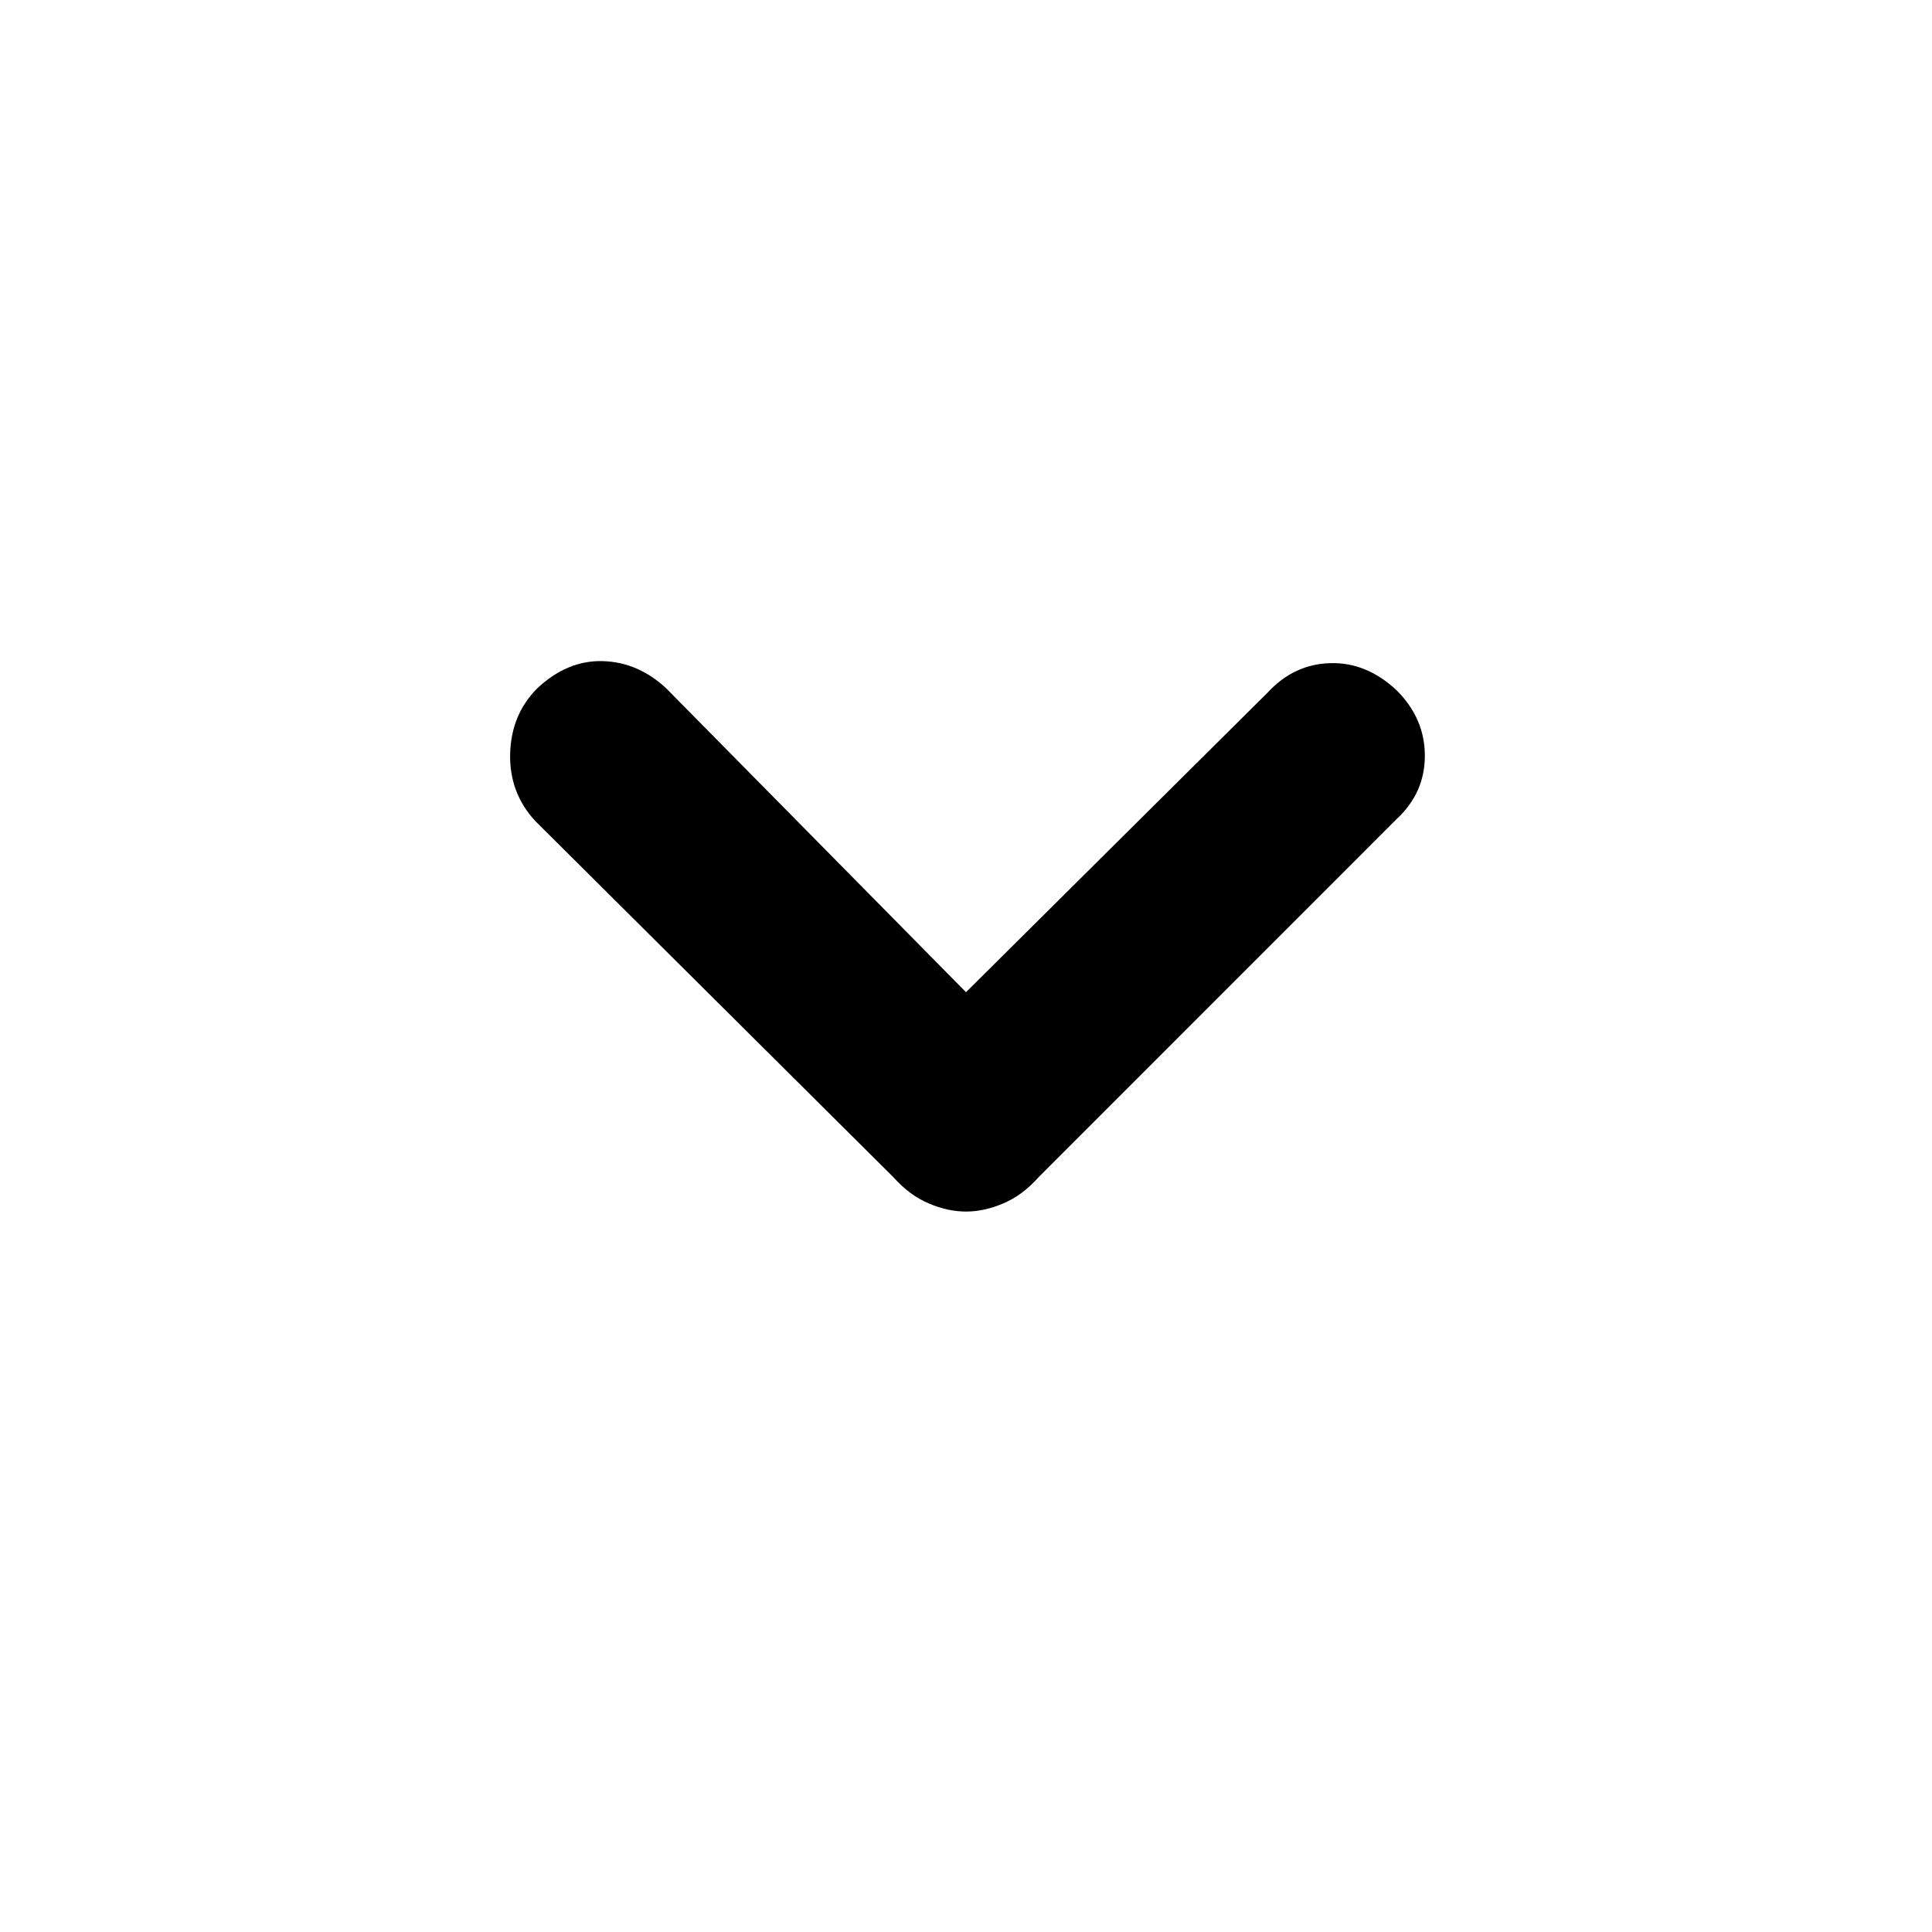 <svg xmlns="http://www.w3.org/2000/svg" height="20" width="20"><path d="M10 12.542Q9.812 12.542 9.615 12.458Q9.417 12.375 9.25 12.188L5.542 8.5Q5.271 8.208 5.281 7.802Q5.292 7.396 5.562 7.125Q5.875 6.833 6.24 6.844Q6.604 6.854 6.896 7.125L10 10.271L13.125 7.167Q13.396 6.875 13.771 6.865Q14.146 6.854 14.458 7.146Q14.75 7.438 14.75 7.823Q14.75 8.208 14.458 8.479L10.75 12.188Q10.583 12.375 10.385 12.458Q10.188 12.542 10 12.542Z"/></svg>